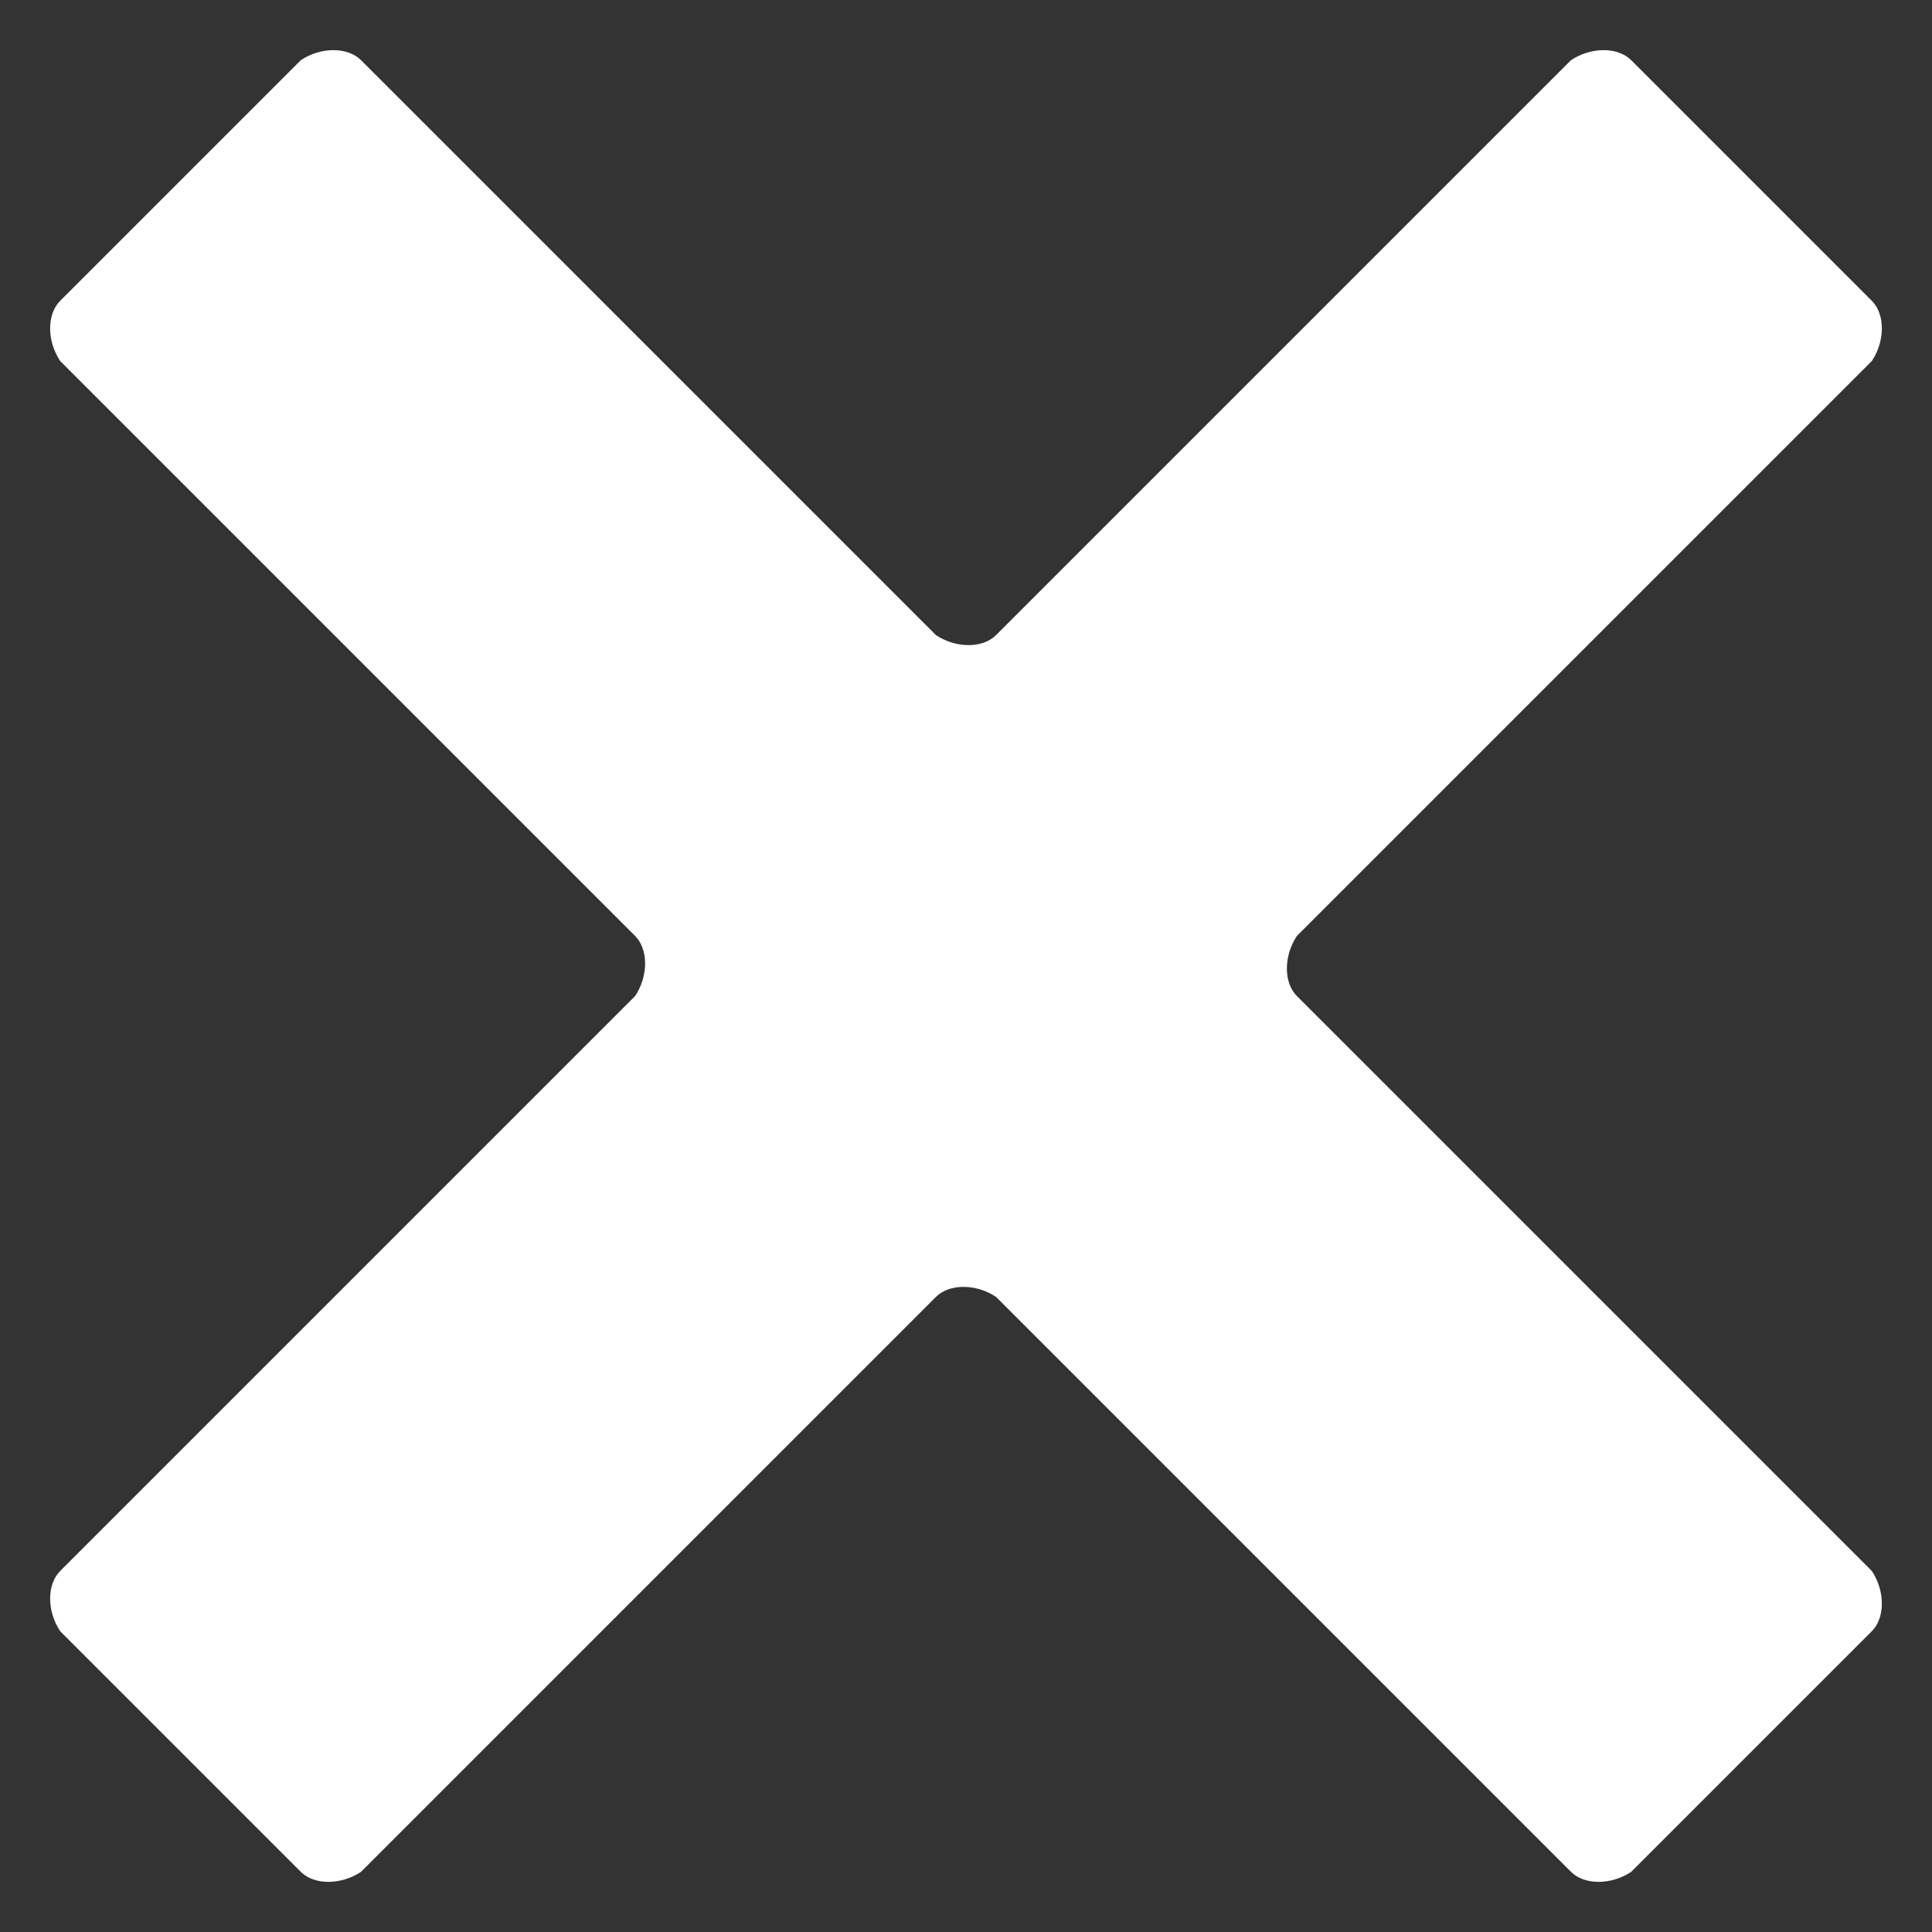 <?xml version="1.0" encoding="utf-8"?>
<!-- Generator: Adobe Illustrator 19.2.1, SVG Export Plug-In . SVG Version: 6.00 Build 0)  -->
<svg version="1.1" id="Layer_1" xmlns="http://www.w3.org/2000/svg" xmlns:xlink="http://www.w3.org/1999/xlink" x="0px" y="0px"
	 viewBox="0 0 28.9 28.9" style="enable-background:new 0 0 28.9 28.9;" xml:space="preserve">
<rect x="0" y="0" width="28.9" height="28.9" fill="#333333" stroke="none"/>
<style type="text/css">
	.st0{fill:#FFFFFF;}
</style>
<title>cross</title>
<path class="st0" d="M28,4.5l-3.6-3.6c-0.2-0.2-0.6-0.2-0.9,0l-8.6,8.6c-0.2,0.2-0.6,0.2-0.9,0L5.4,0.9c-0.2-0.2-0.6-0.2-0.9,0
	L0.9,4.5c-0.2,0.2-0.2,0.6,0,0.9L9.5,14c0.2,0.2,0.2,0.6,0,0.9l-8.6,8.6c-0.2,0.2-0.2,0.6,0,0.9L4.5,28c0.2,0.2,0.6,0.2,0.9,0
	l8.6-8.6c0.2-0.2,0.6-0.2,0.9,0l8.6,8.6c0.2,0.2,0.6,0.2,0.9,0l3.6-3.6c0.2-0.2,0.2-0.6,0-0.9l-8.6-8.6c-0.2-0.2-0.2-0.6,0-0.9
	L28,5.4C28.2,5.1,28.2,4.7,28,4.5z"/>
</svg>
